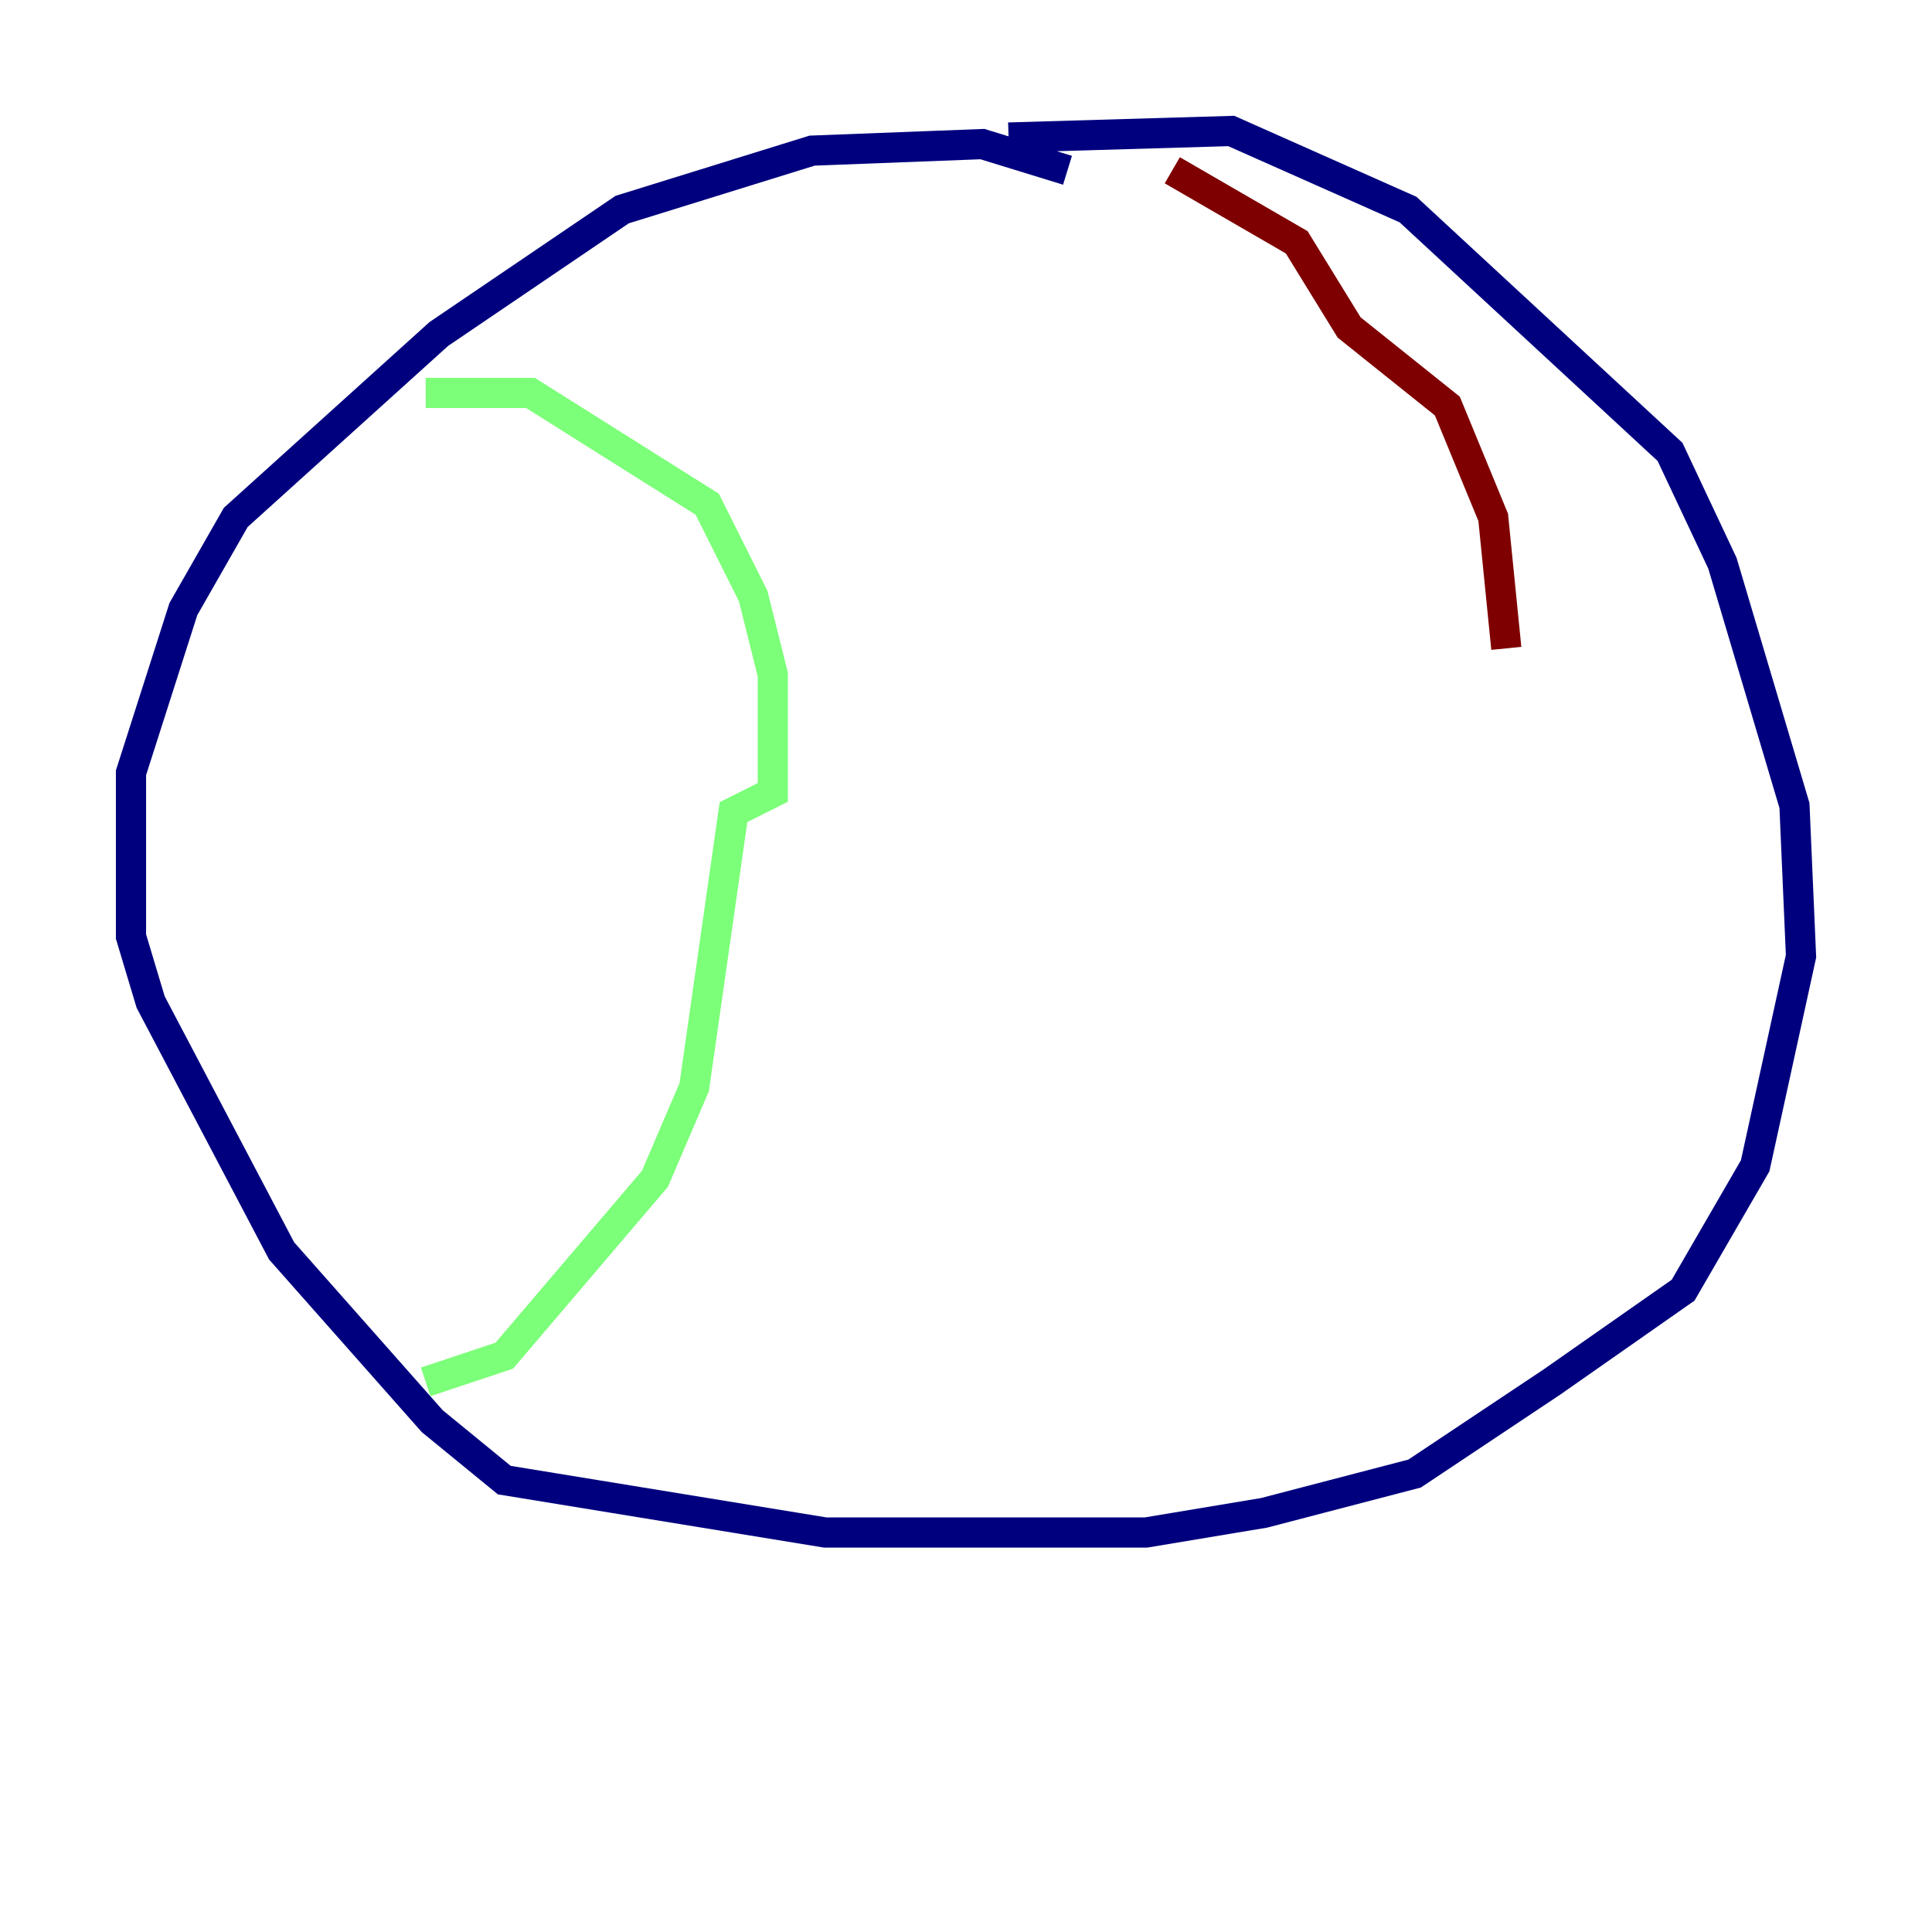 <?xml version="1.0" encoding="utf-8" ?>
<svg baseProfile="tiny" height="128" version="1.2" viewBox="0,0,128,128" width="128" xmlns="http://www.w3.org/2000/svg" xmlns:ev="http://www.w3.org/2001/xml-events" xmlns:xlink="http://www.w3.org/1999/xlink"><defs /><polyline fill="none" points="70.725,11.281 65.085,9.546 53.803,9.98 41.22,13.885 29.071,22.129 15.62,34.278 12.149,40.352 8.678,51.2 8.678,62.047 9.98,66.386 18.658,82.875 28.637,94.156 33.41,98.061 54.671,101.532 75.932,101.532 83.742,100.231 93.722,97.627 102.834,91.552 111.512,85.478 116.285,77.234 119.322,63.349 118.888,53.37 114.115,37.315 110.644,29.939 93.288,13.885 81.573,8.678 66.82,9.112" stroke="#00007f" stroke-width="2" /><polyline fill="none" points="28.203,26.034 35.146,26.034 46.861,33.41 49.898,39.485 51.2,44.691 51.2,52.502 48.597,53.803 45.993,72.027 43.39,78.102 33.41,89.817 28.203,91.552" stroke="#7cff79" stroke-width="2" /><polyline fill="none" points="77.668,11.281 85.912,16.054 89.383,21.695 95.891,26.902 98.929,34.278 99.797,42.956" stroke="#7f0000" stroke-width="2" /></svg>